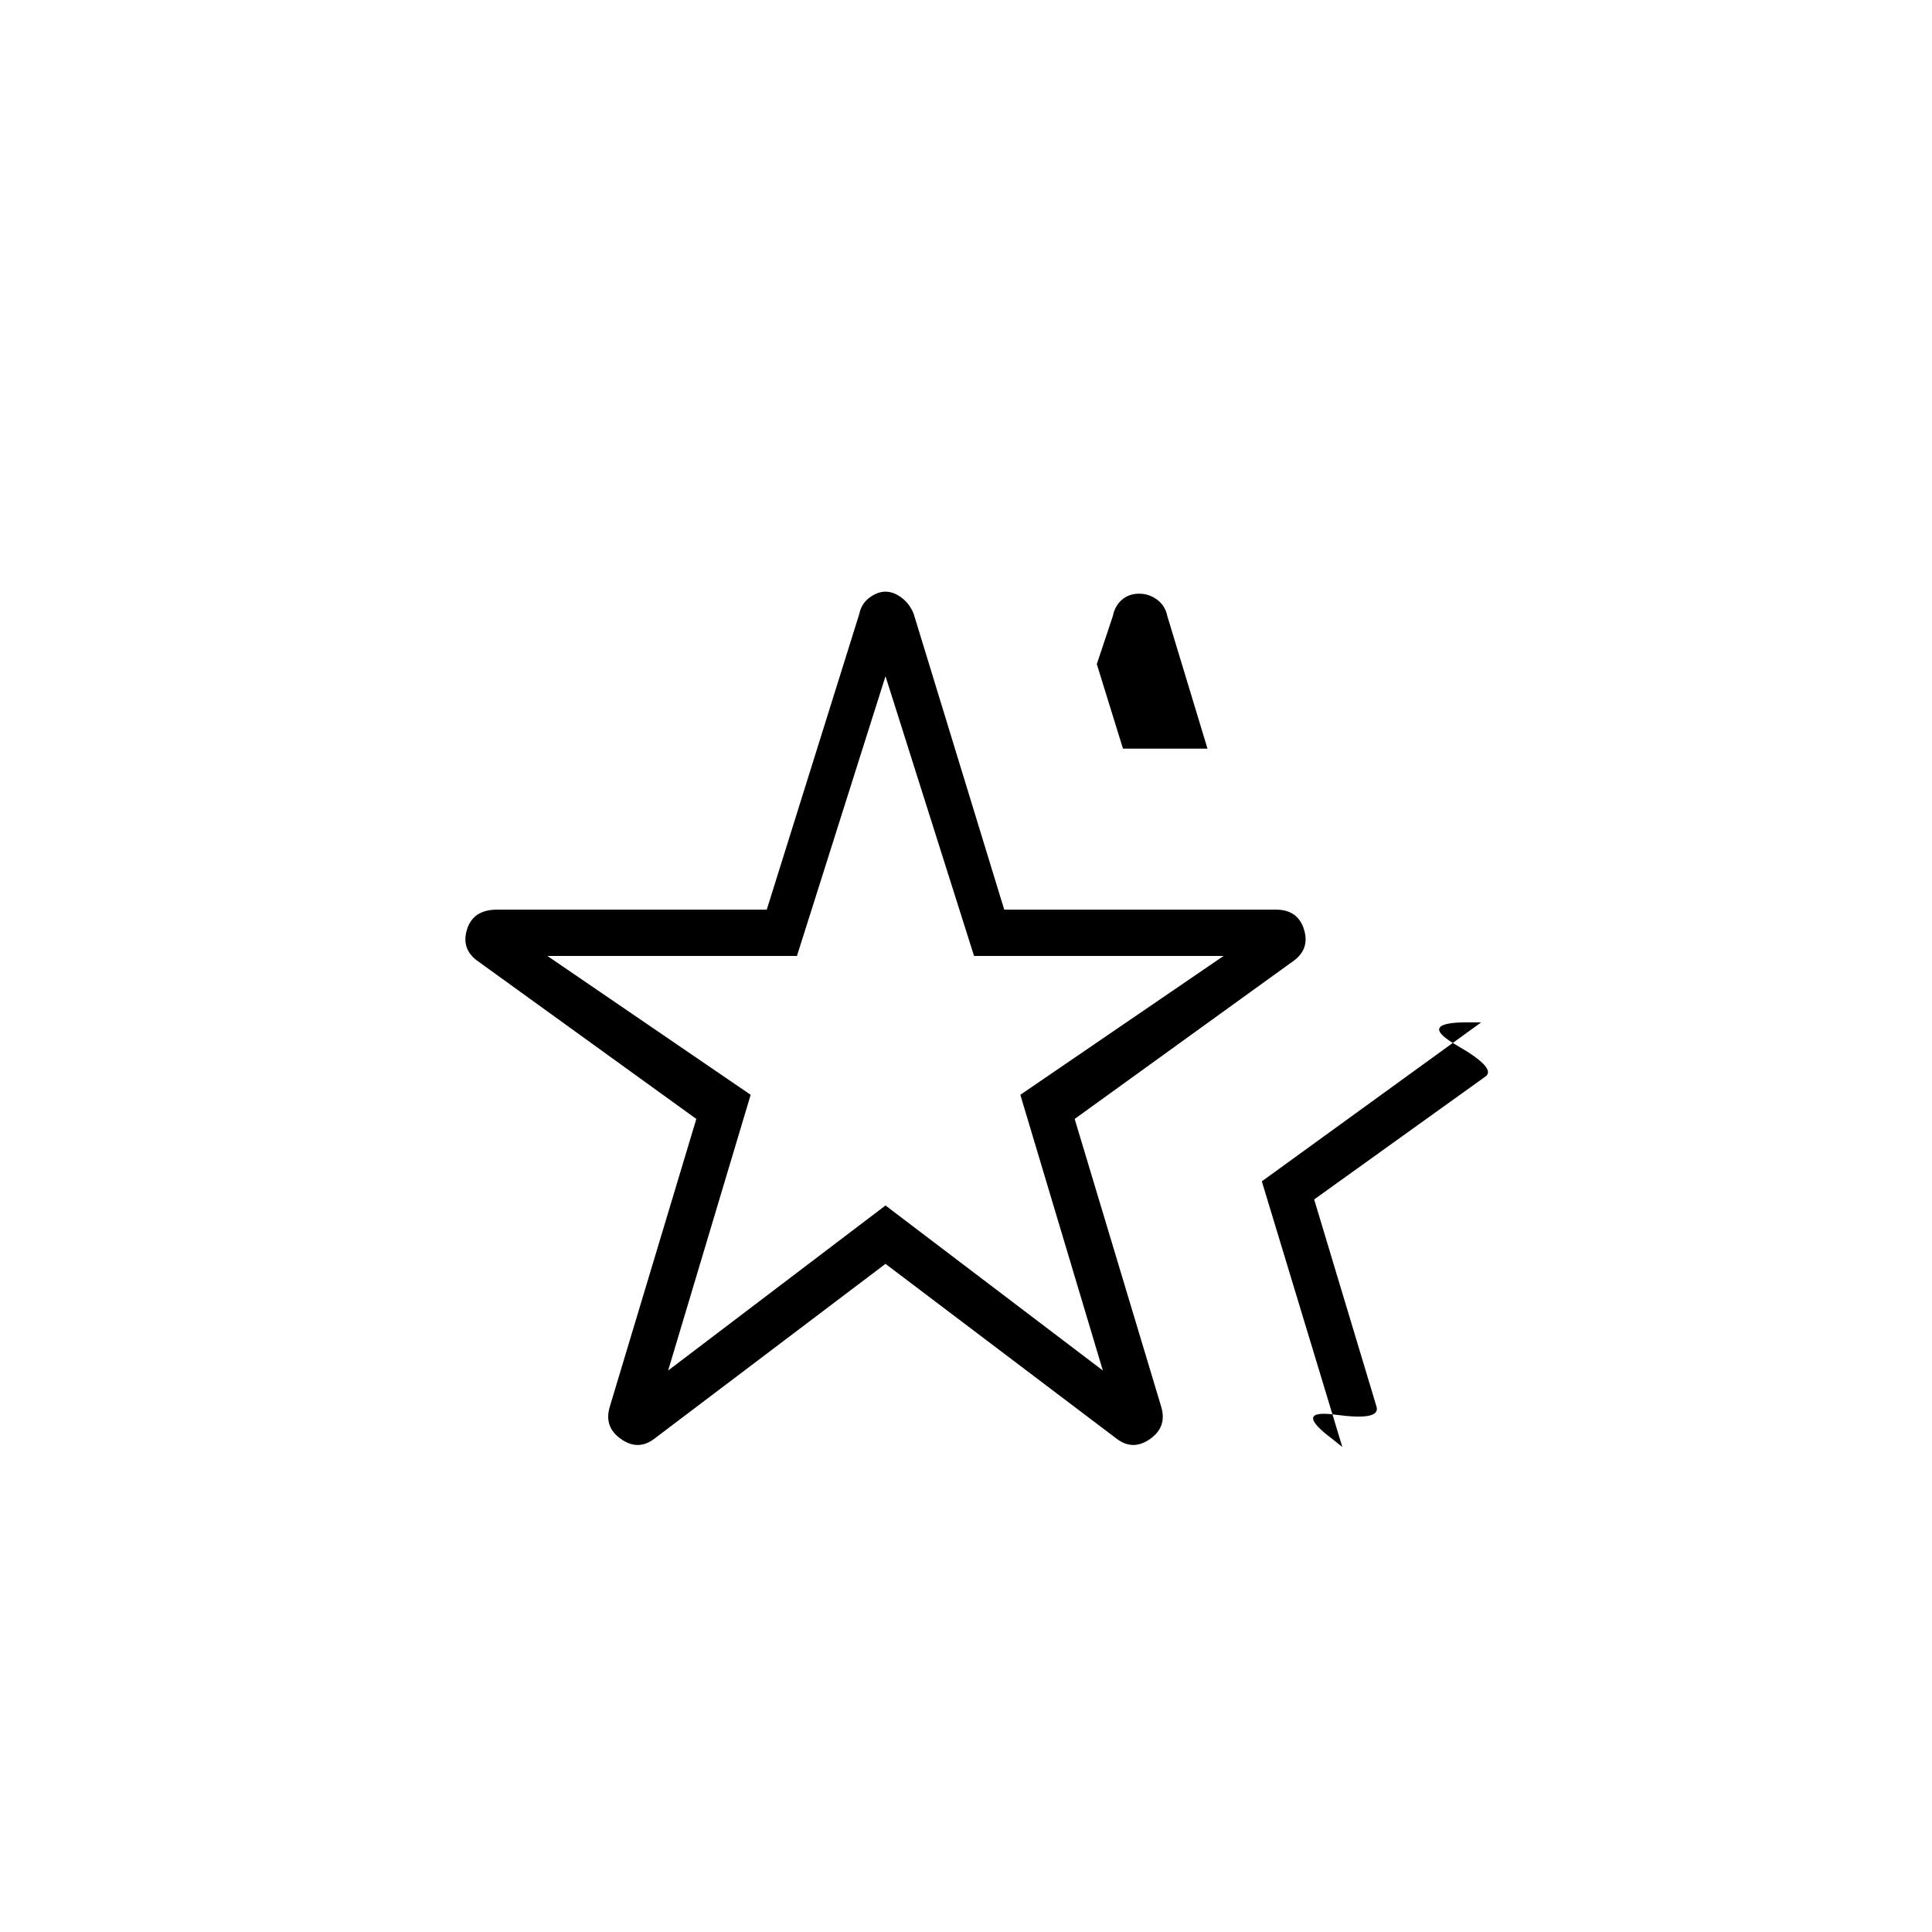 <svg xmlns="http://www.w3.org/2000/svg" height="48" width="48"><path d="M22 25.45Zm-5.75 10.3q-.4.3-.825 0-.425-.3-.275-.8l2.15-7.15-5.4-3.9q-.45-.3-.3-.8.15-.5.75-.5h6.7l2.3-7.35q.05-.25.25-.4.2-.15.4-.15t.4.15q.2.15.3.4l2.25 7.35h6.75q.55 0 .7.5.15.5-.3.8l-5.4 3.9 2.15 7.15q.15.5-.275.8-.425.3-.825 0L22 31.4Zm.35-1.7 5.4-4.1 5.4 4.1-2.05-6.85 5.05-3.45h-6.2L22 16.8l-2.2 6.95h-6.2l5.05 3.45Zm16.5 1.7.25.2-2-6.6 5.45-3.95h-.35q-1.25 0-.25.575t.7.775l-4.25 3.05 1.55 5.15q.1.35-1 .2-1.1-.15-.1.6ZM27.9 18.6l-.65-2.1.4-1.2q.05-.25.225-.4.175-.15.425-.15t.45.15q.2.15.25.4l1 3.3Z"/></svg>